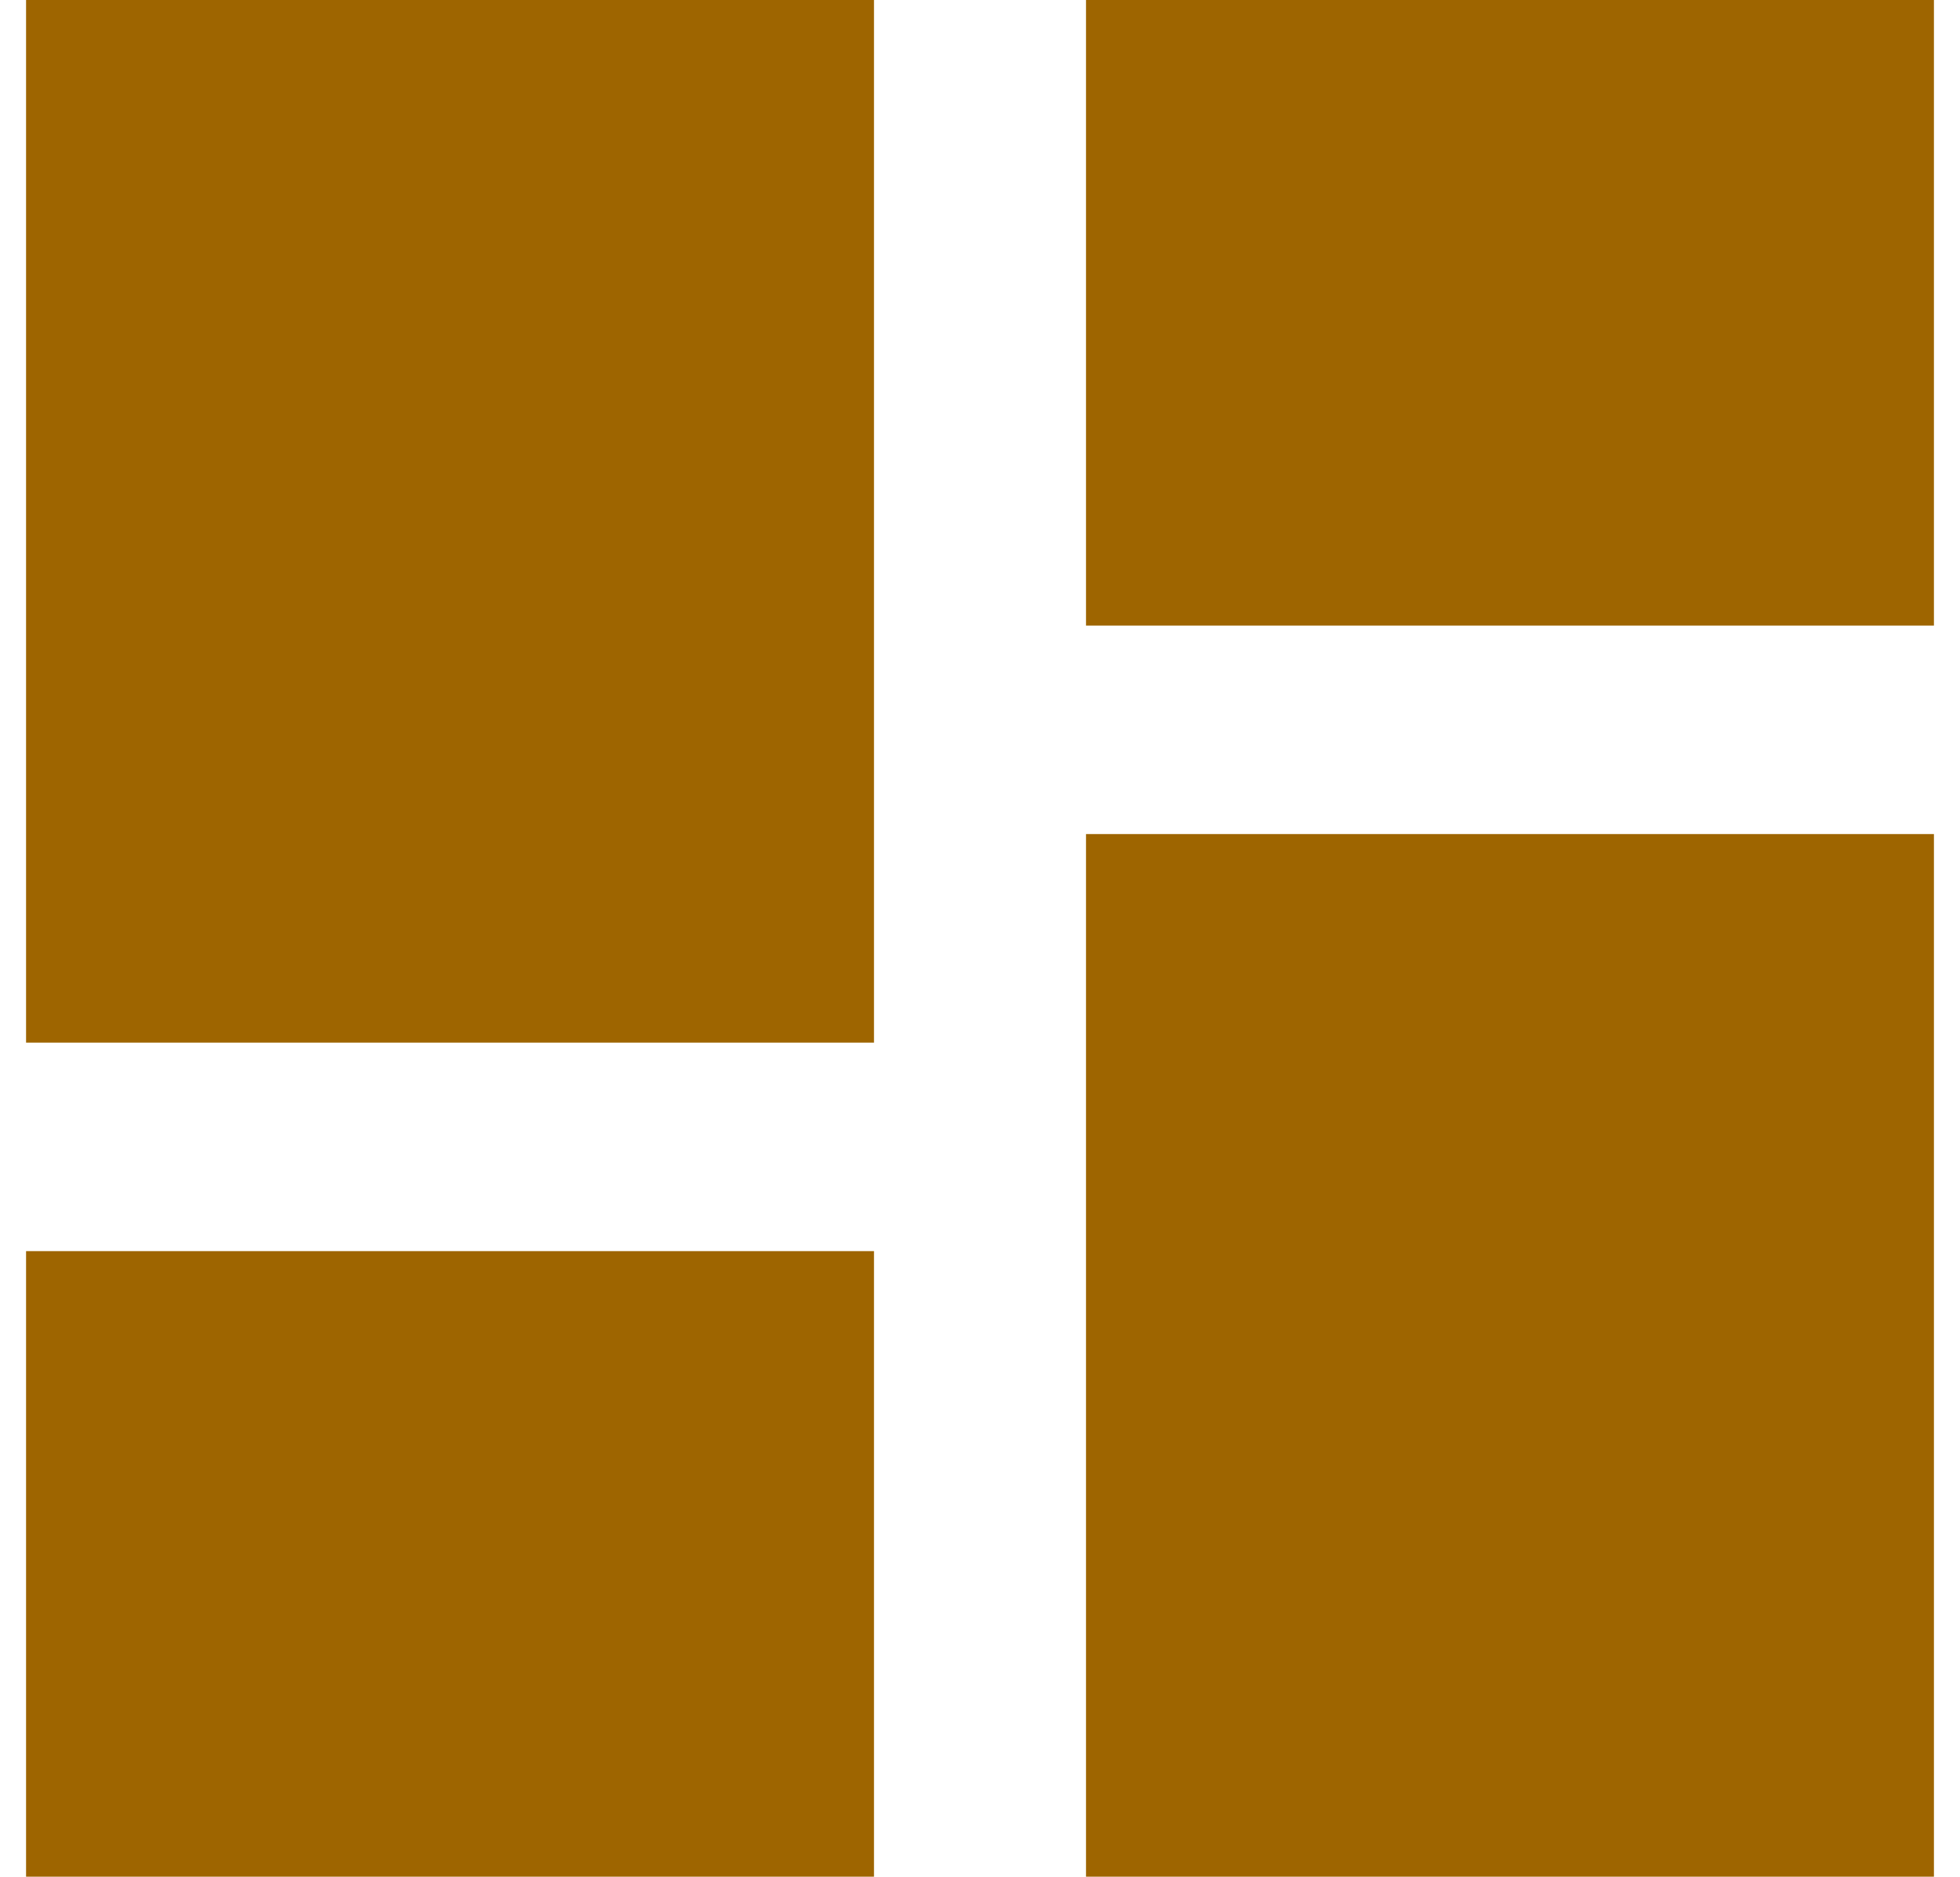 <svg width="47" height="45" viewBox="0 0 47 45" fill="none" xmlns="http://www.w3.org/2000/svg">
<path d="M26.042 15V0H46.375V15H26.042ZM0.625 25V0H20.958V25H0.625ZM26.042 45V20H46.375V45H26.042ZM0.625 45V30H20.958V45H0.625Z" fill="#9E6500"/>
</svg>
